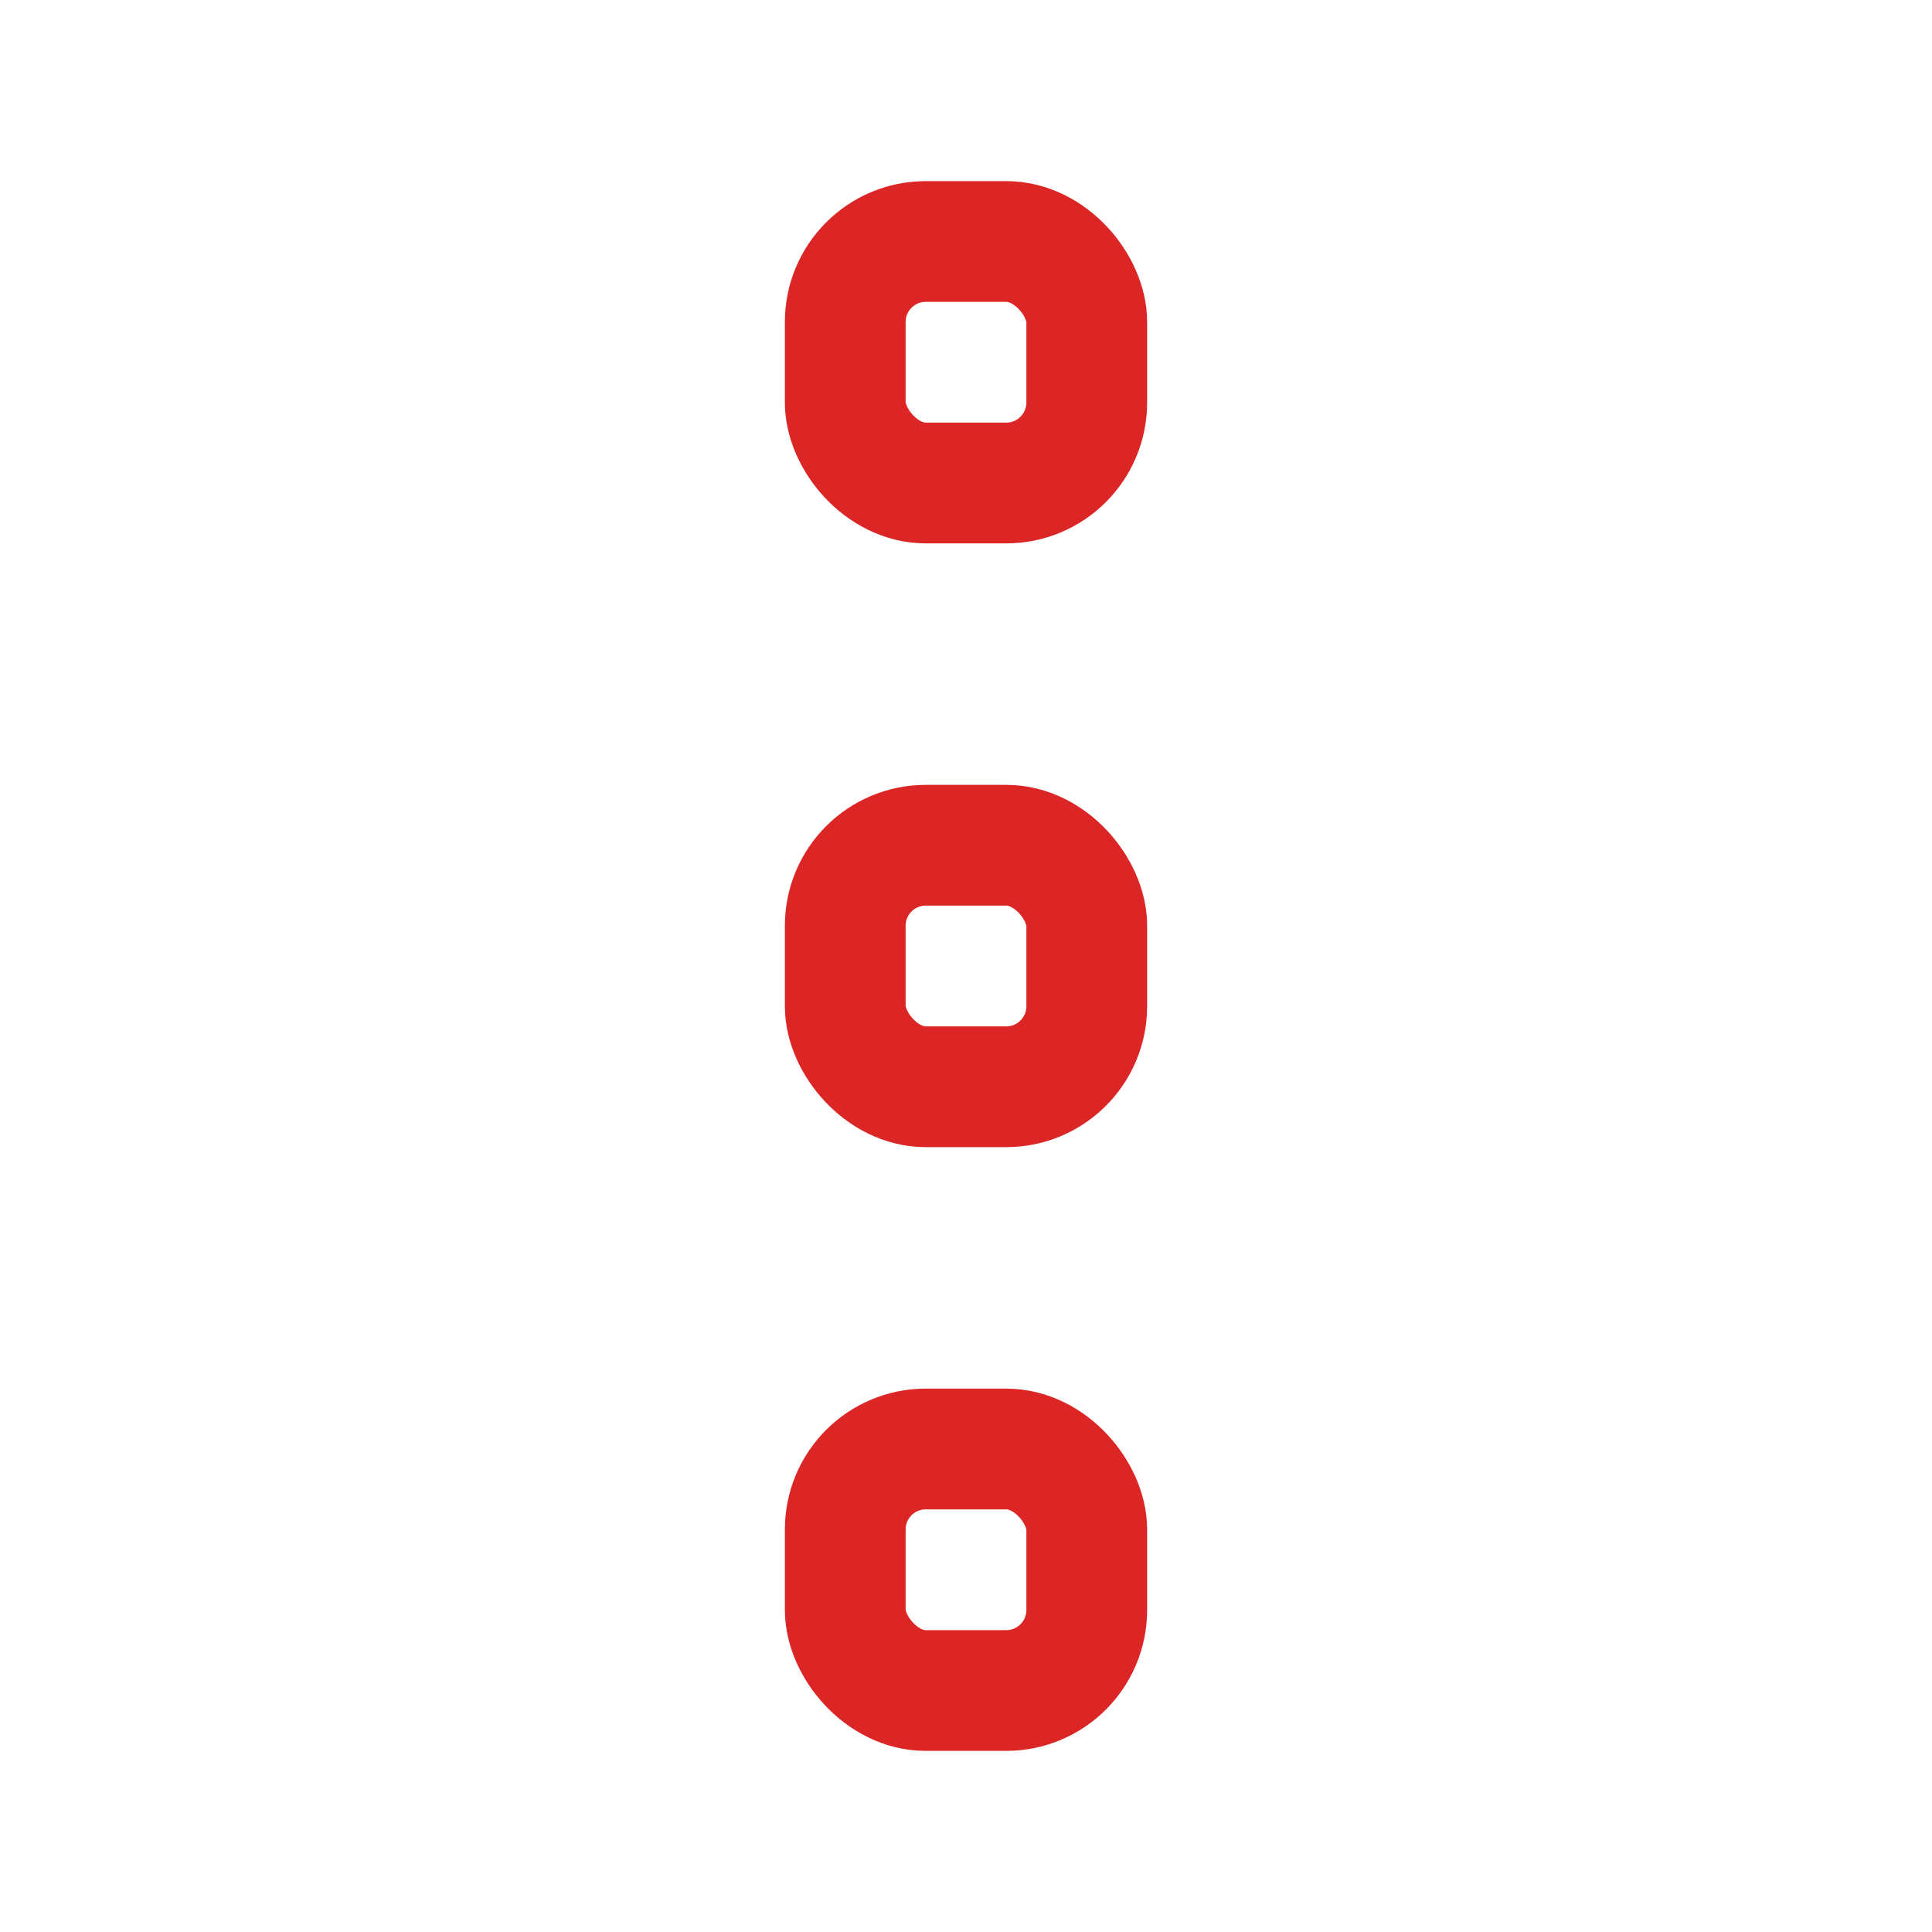 <svg xmlns="http://www.w3.org/2000/svg" viewBox="0 0 24 24" width="28" height="28" color="#dc2626" fill="none">
    <rect x="10.5" y="3" width="3" height="3" rx="1" stroke="currentColor" stroke-width="1.5" />
    <rect x="10.5" y="10.5" width="3" height="3" rx="1" stroke="currentColor" stroke-width="1.5" />
    <rect x="10.5" y="18" width="3" height="3" rx="1" stroke="currentColor" stroke-width="1.5" />
</svg>